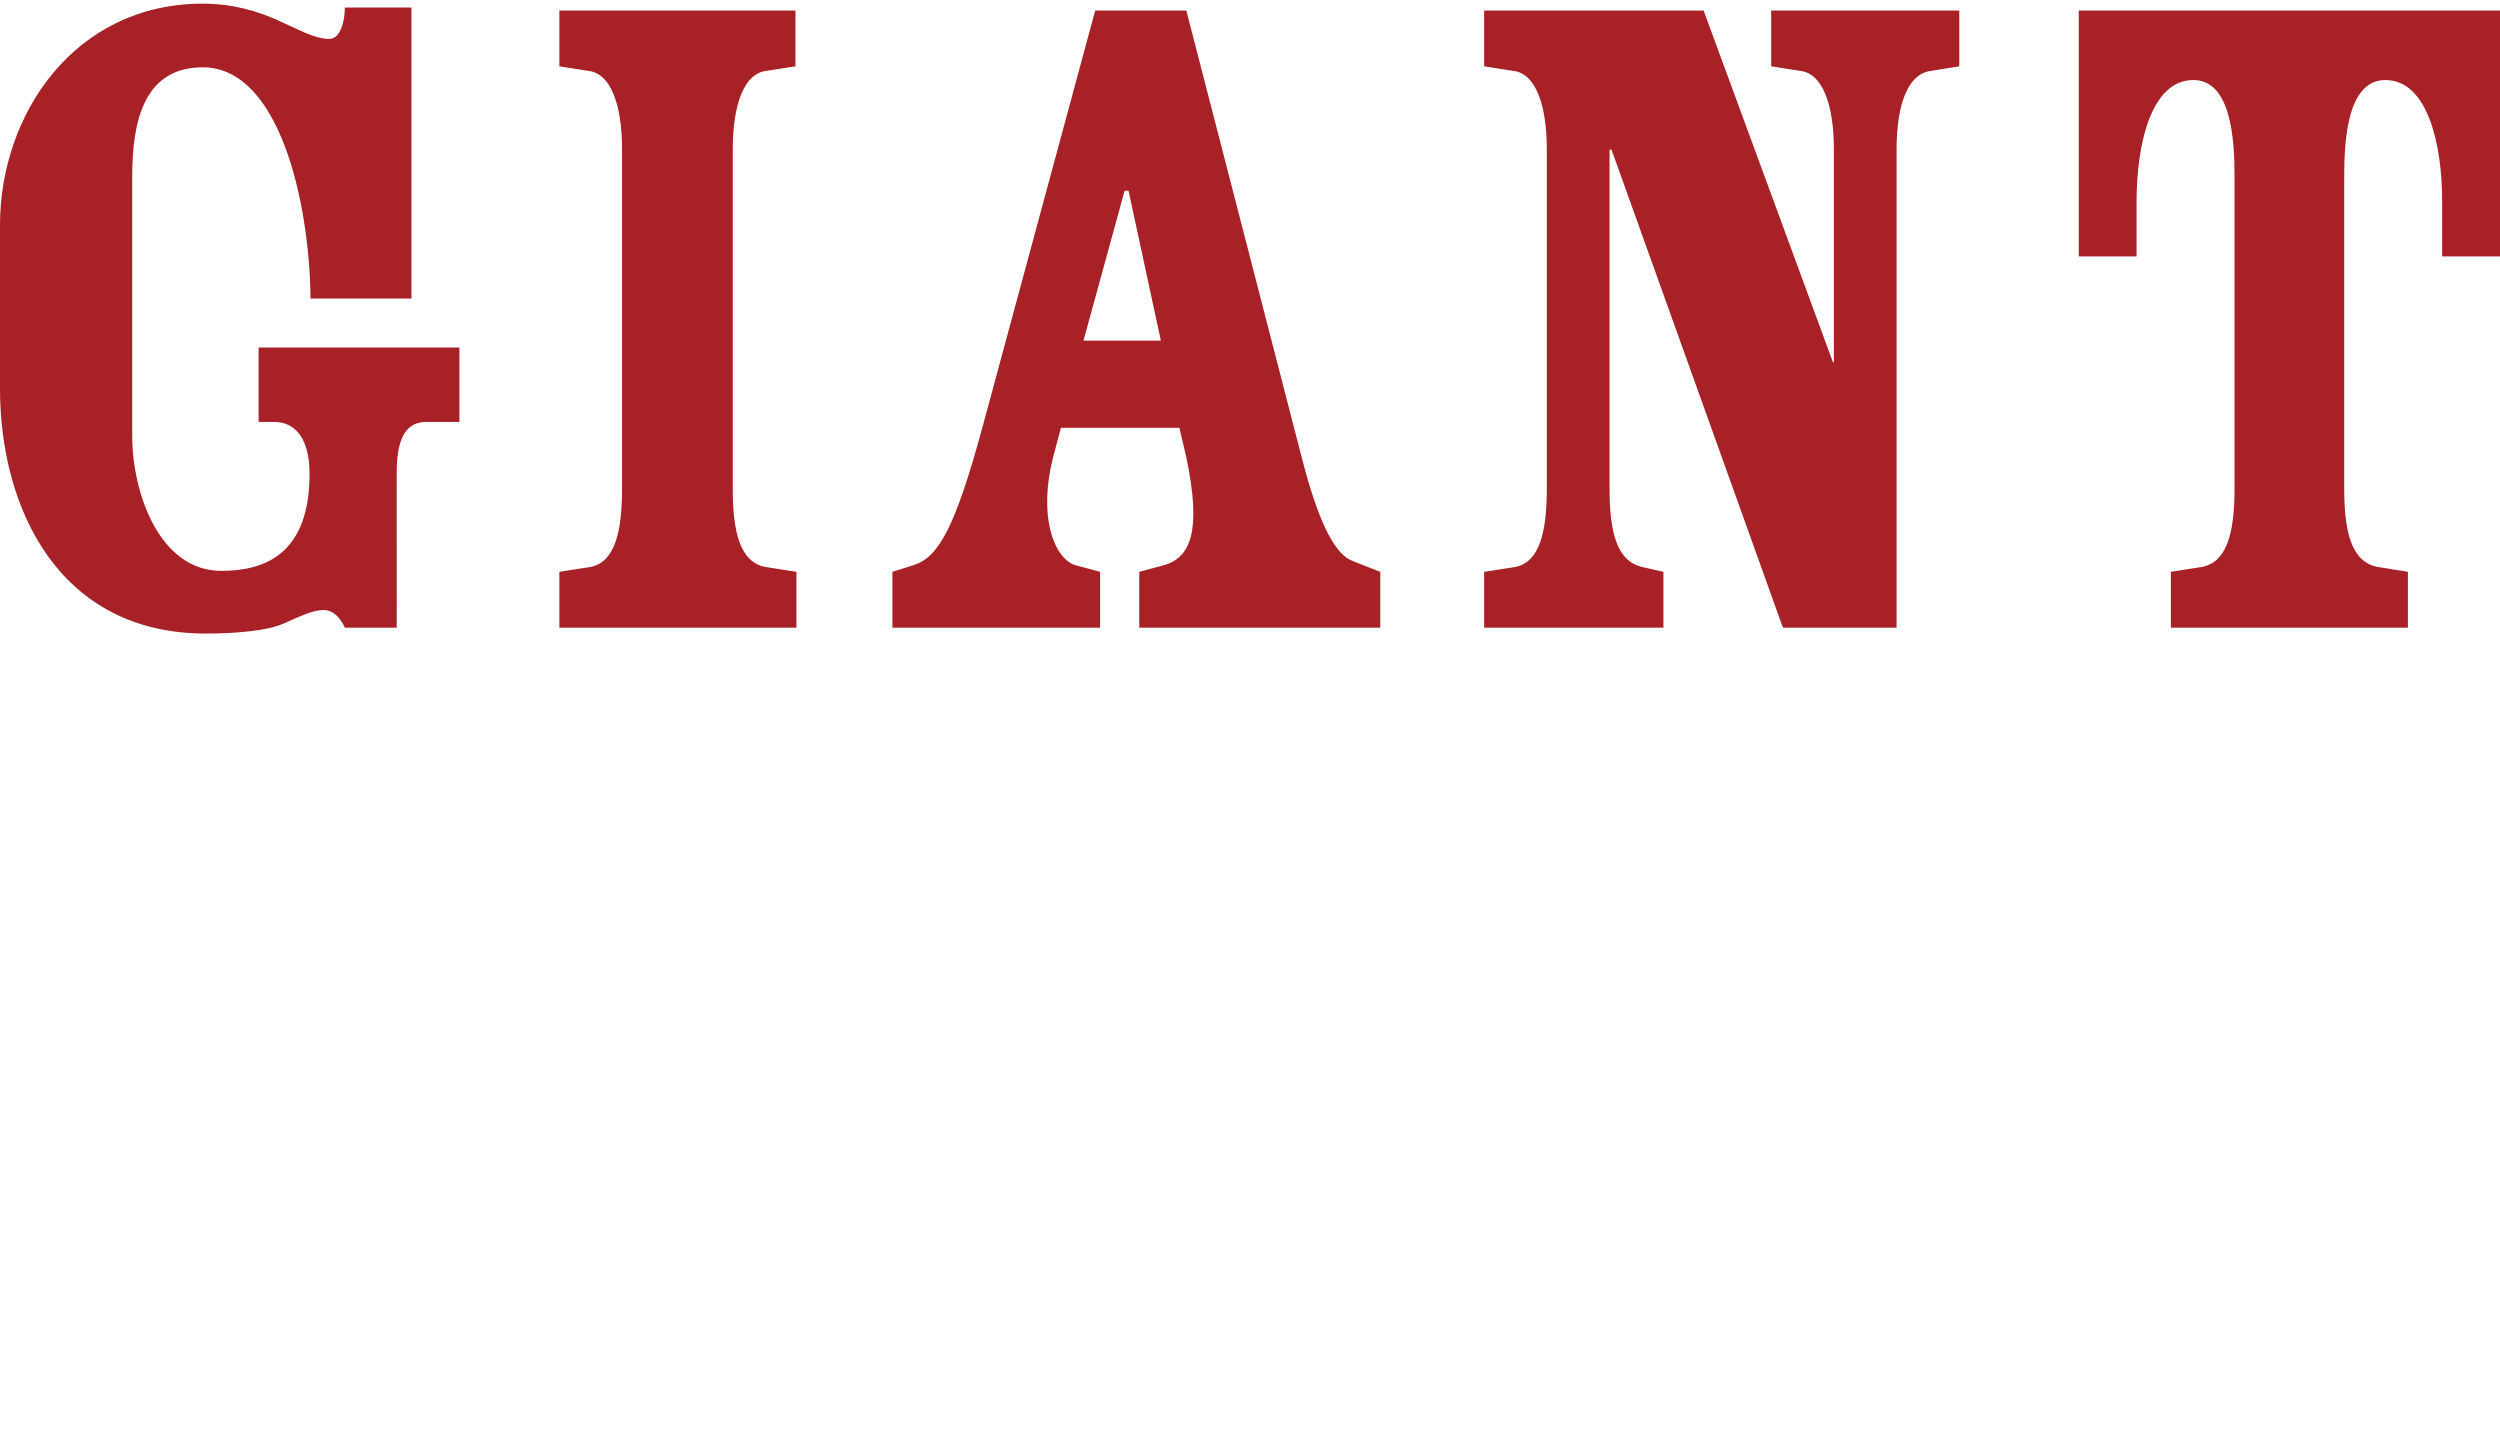 <?xml version="1.0" encoding="utf-8"?>
<!-- Generator: Adobe Illustrator 16.0.0, SVG Export Plug-In . SVG Version: 6.00 Build 0)  -->
<!DOCTYPE svg PUBLIC "-//W3C//DTD SVG 1.1//EN" "http://www.w3.org/Graphics/SVG/1.1/DTD/svg11.dtd">
<svg version="1.1" id="レイヤー_1" xmlns="http://www.w3.org/2000/svg" xmlns:xlink="http://www.w3.org/1999/xlink" x="0px"
	 y="0px" width="285px" height="163px" viewBox="0 0 285 163" enable-background="new 0 0 285 163" xml:space="preserve">
<g>
	<g>
		<path fill="#A72126" d="M45.229,71.555h-5.918c-0.447-1.006-1.229-2.01-2.457-2.01s-2.792,0.782-4.579,1.563
			s-5.249,1.117-8.823,1.117C6.7,72.226,0,57.931,0,44.306v-18.65c0-12.621,8.488-25.24,23.118-25.24
			c3.238,0,6.253,0.782,9.046,2.122c1.787,0.78,3.685,1.897,5.36,1.897c1.34,0,1.787-2.122,1.787-3.574h7.594v33.17H35.401
			C35.29,22.974,31.828,7.674,23.117,7.674c-6.702,0-8.042,6.143-8.042,12.396v29.707c0,6.255,3.015,15.301,10.162,15.301
			c4.803,0,10.052-1.787,10.052-11.057c0-4.244-1.788-5.919-4.021-5.919h-1.787v-8.486h22.894v8.486h-3.797
			c-2.681,0-3.351,2.569-3.351,5.809L45.229,71.555L45.229,71.555z M70.915,55.693c0,5.139-0.894,8.376-3.574,8.936l-3.573,0.558
			v6.366h27.026v-6.366l-3.574-0.558c-2.792-0.56-3.684-3.798-3.684-8.936v-38.64c0-5.249,1.339-8.488,3.572-8.934l3.574-0.56V1.197
			H63.768v6.364l3.573,0.56c2.235,0.445,3.574,3.685,3.574,8.934V55.693L70.915,55.693z M132.338,38.831l-3.685-17.087h-0.447
			l-4.69,17.087H132.338z M120.946,48.771l-0.894,3.352c-1.675,6.589,0,11.392,2.458,12.284l2.903,0.781v6.366h-23.677v-6.365
			l2.458-0.781c2.792-0.895,4.69-4.244,7.817-15.747l12.843-47.464h10.386l13.178,51.036c2.01,7.817,3.91,11.058,5.807,11.728
			l3.126,1.229v6.366h-27.476v-6.366l2.904-0.781c2.903-0.895,4.244-3.798,2.457-12.285l-0.782-3.352H120.946L120.946,48.771z
			 M183.486,17.054h0.225l19.542,54.5h12.956v-54.5c0-5.249,1.34-8.488,3.686-8.934l3.463-0.56V1.197h-21.44v6.364l3.571,0.56
			c2.234,0.445,3.574,3.685,3.574,8.934V41.29h-0.11L194.21,1.197h-25.017v6.364l3.574,0.56c2.232,0.445,3.57,3.685,3.57,8.934
			v38.64c0,5.139-0.896,8.377-3.57,8.936l-3.574,0.558v6.366h20.438v-6.366l-2.457-0.558c-2.793-0.67-3.686-3.798-3.686-8.936
			V17.054H183.486z M236.98,29.227h6.588v-6.255c0-6.588,1.677-13.849,6.477-13.849c4.245,0,4.691,6.59,4.691,10.833v35.736
			c0,5.139-0.896,8.376-3.687,8.936l-3.571,0.558v6.366h27.024v-6.366l-3.464-0.558c-2.9-0.56-3.797-3.798-3.797-8.936V19.957
			c0-4.243,0.443-10.833,4.689-10.833c4.799,0,6.477,7.259,6.477,13.849v6.255H285V1.197h-48.023v28.03L236.98,29.227L236.98,29.227
			z"/>
	</g>
</g>
</svg>
